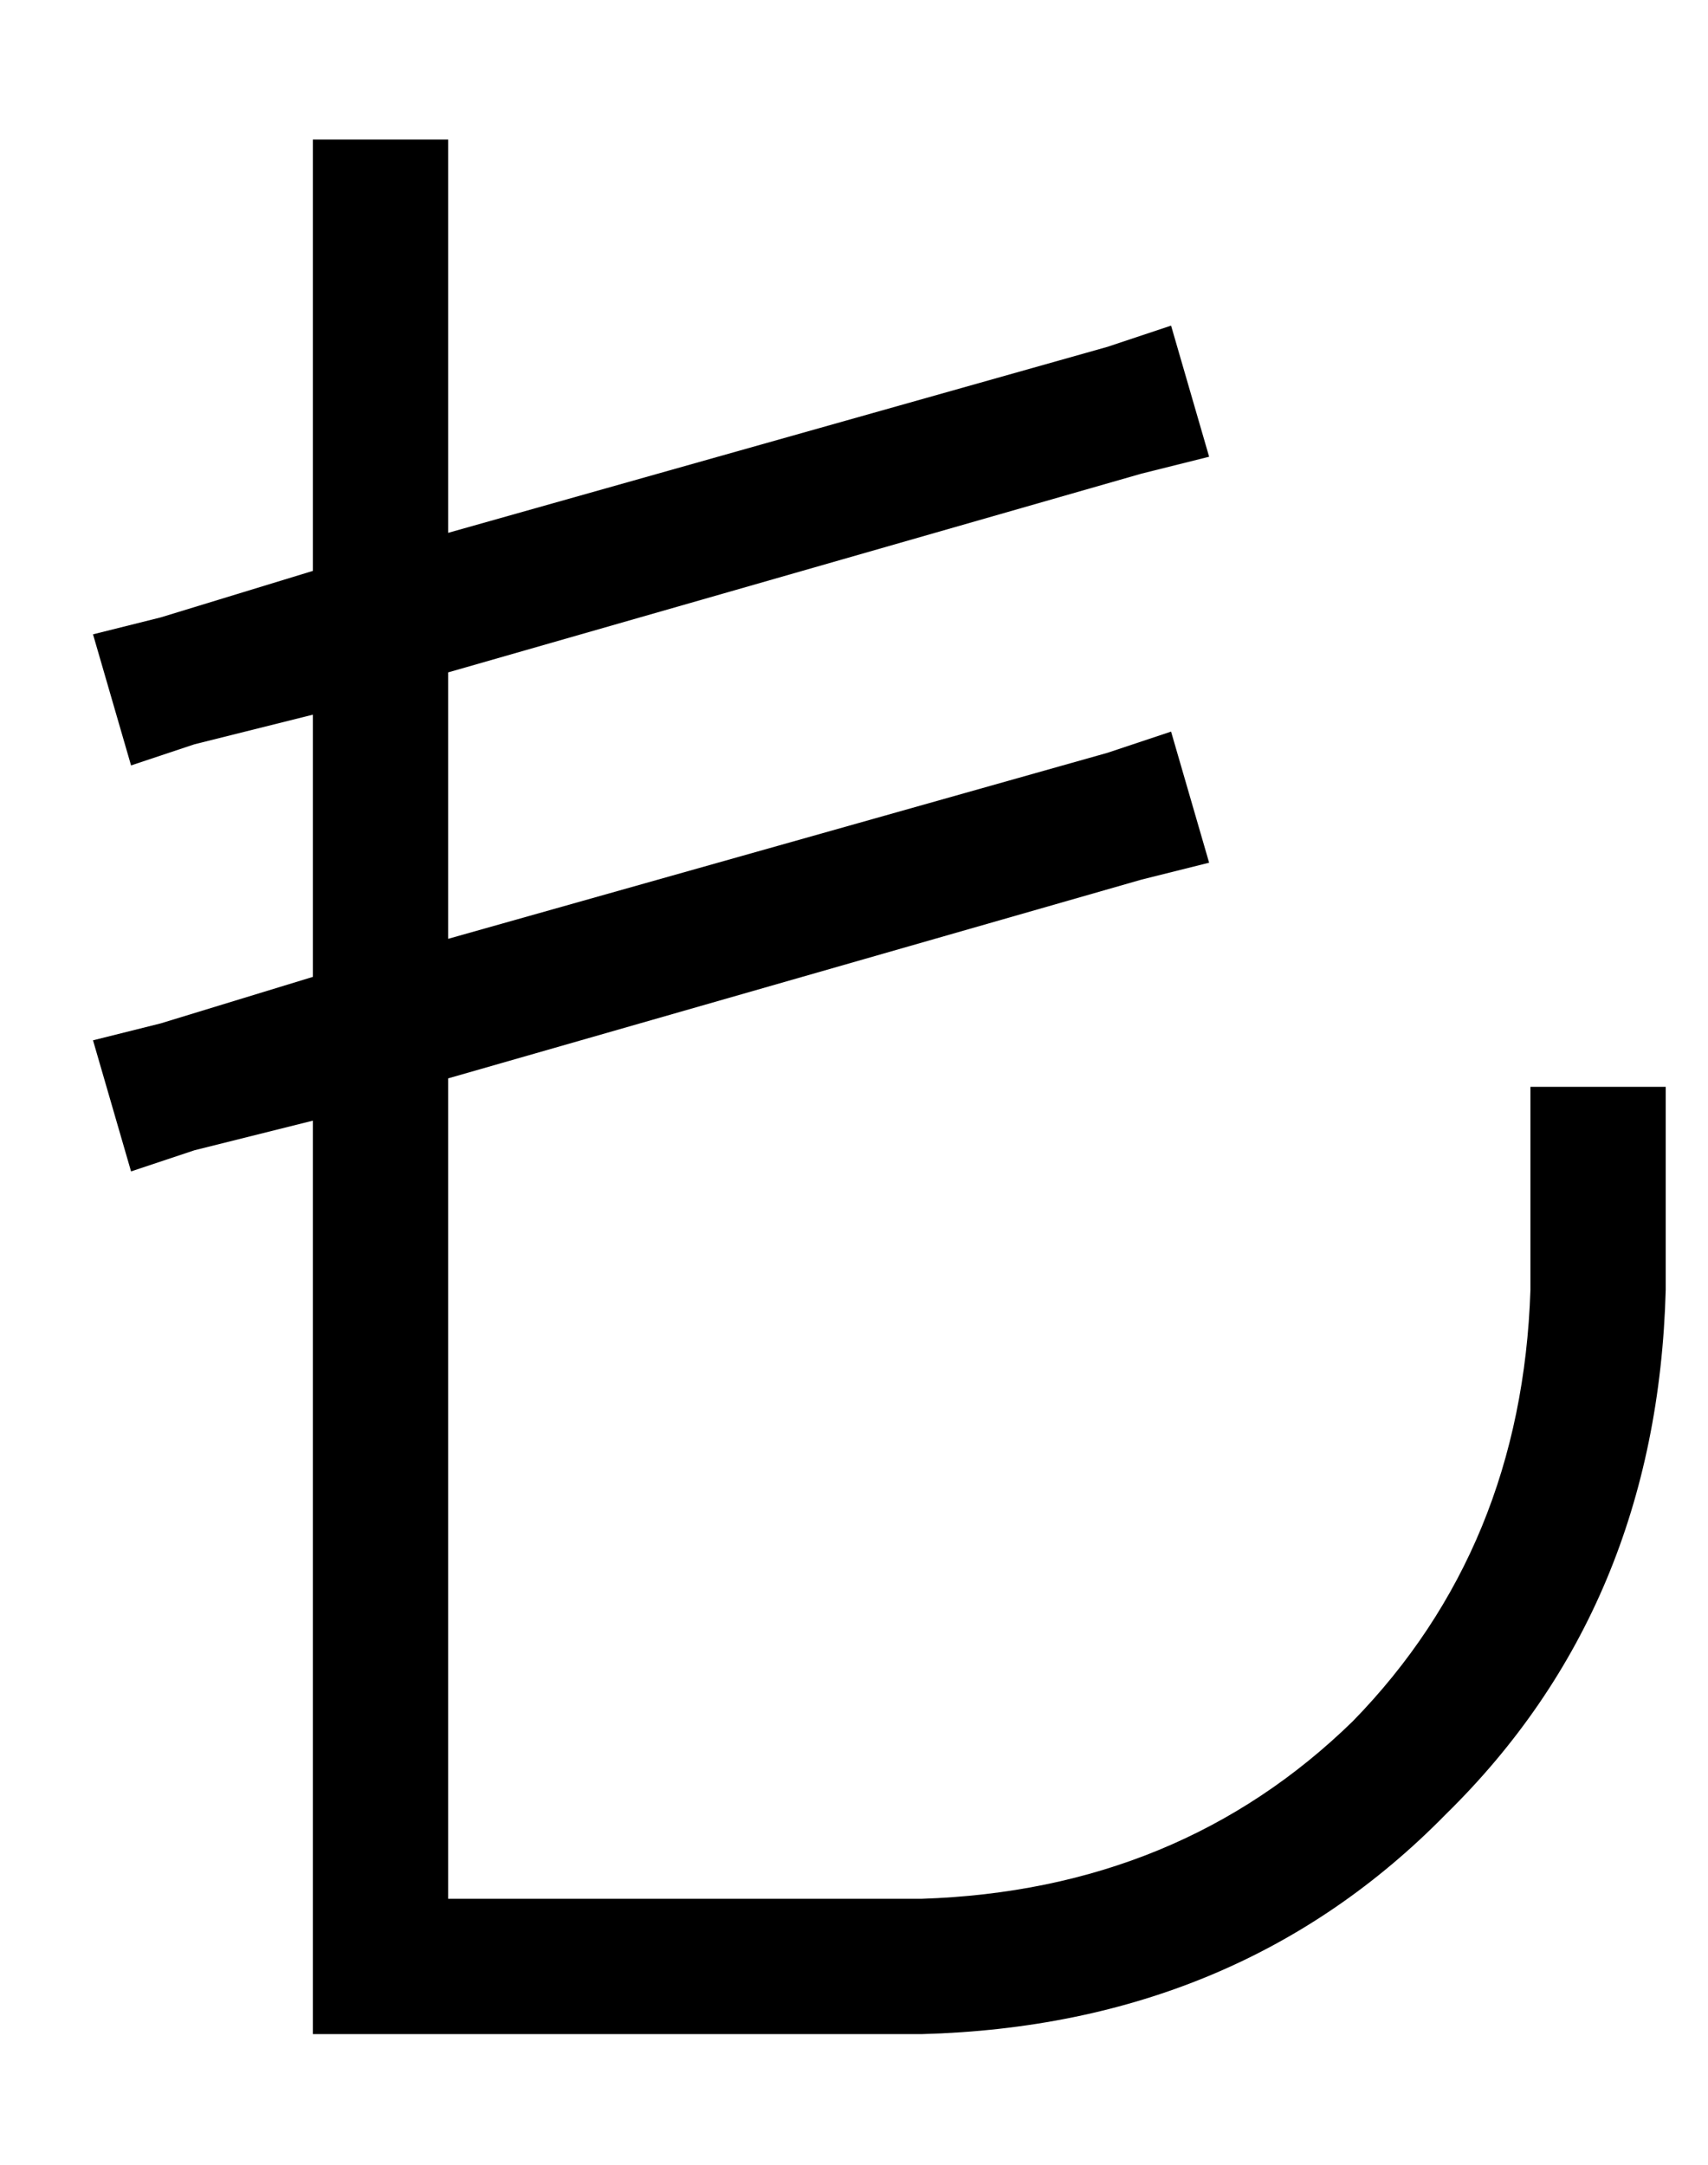<?xml version="1.0" standalone="no"?>
<!DOCTYPE svg PUBLIC "-//W3C//DTD SVG 1.1//EN" "http://www.w3.org/Graphics/SVG/1.1/DTD/svg11.dtd" >
<svg xmlns="http://www.w3.org/2000/svg" xmlns:xlink="http://www.w3.org/1999/xlink" version="1.1" viewBox="-10 -40 404 512">
   <path fill="currentColor"
d="M96 -7v16v-16v16v77v0l156 -44v0l15 -5v0l9 31v0l-16 4v0l-164 47v0v63v0l156 -44v0l15 -5v0l9 31v0l-16 4v0l-164 47v0v194v0h112v0q61 -2 102 -42q40 -41 42 -102v-32v0v-16v0h32v0v16v0v32v0q-2 75 -52 124q-49 50 -124 52h-128h-16v-16v0v-200v0l-28 7v0l-15 5v0
l-9 -31v0l16 -4v0l36 -11v0v-62v0l-28 7v0l-15 5v0l-9 -31v0l16 -4v0l36 -11v0v-86v0v-16v0h32v0z" />
</svg>

